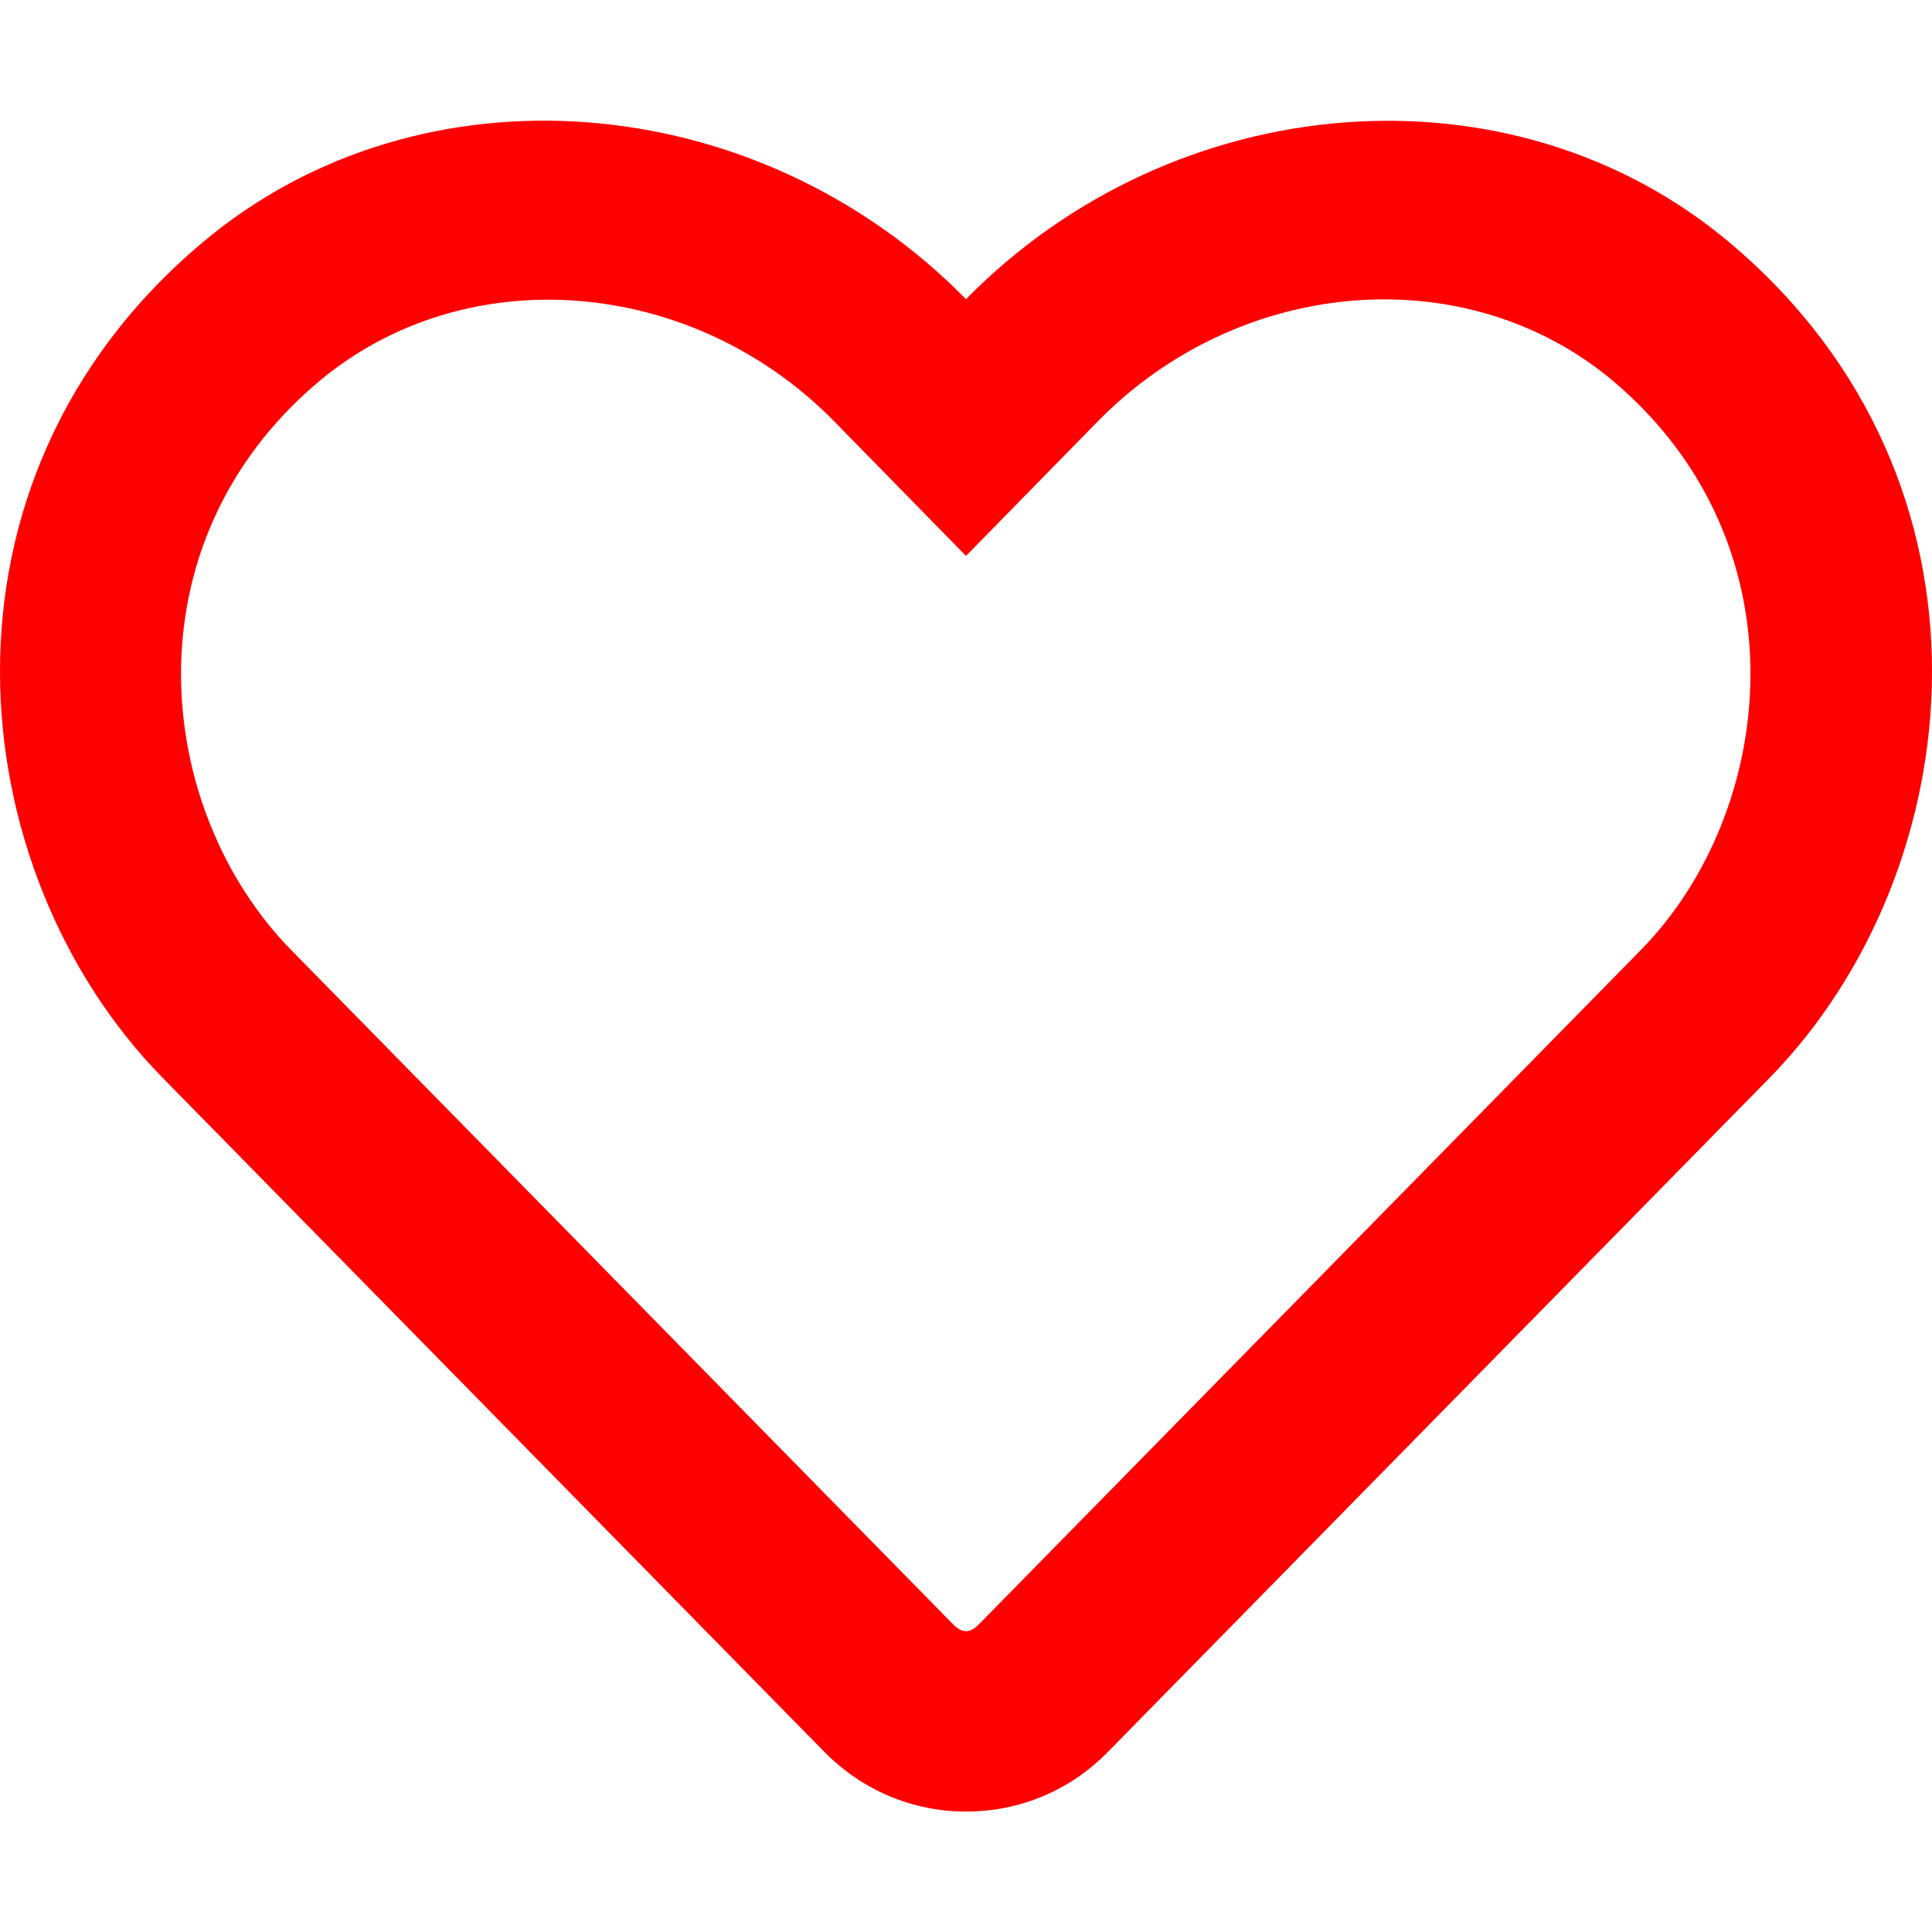 <?xml version="1.0" encoding="UTF-8"?>
<svg xmlns="http://www.w3.org/2000/svg" xmlns:xlink="http://www.w3.org/1999/xlink" width="40px" height="40px" viewBox="0 0 50 50" version="1.1">
<g id="surface1">
<path style=" stroke:none;fill-rule:nonzero;fill:rgb(100%,0%,0%);fill-opacity:1;" d="M 44.766 6.281 C 39.121 1.531 30.398 2.246 25 7.742 C 19.602 2.246 10.879 1.523 5.234 6.281 C -2.109 12.461 -1.035 22.539 4.199 27.883 L 21.328 45.332 C 22.305 46.328 23.613 46.883 25 46.883 C 26.398 46.883 27.695 46.336 28.672 45.34 L 45.801 27.891 C 51.023 22.551 52.121 12.473 44.766 6.281 Z M 42.461 24.59 L 25.332 42.039 C 25.098 42.273 24.902 42.273 24.668 42.039 L 7.539 24.59 C 3.977 20.957 3.254 14.082 8.25 9.875 C 12.051 6.68 17.91 7.16 21.582 10.898 L 25 14.387 L 28.418 10.898 C 32.109 7.141 37.969 6.68 41.75 9.863 C 46.738 14.074 45.996 20.988 42.461 24.59 Z M 42.461 24.59 "/>
</g>
</svg>

